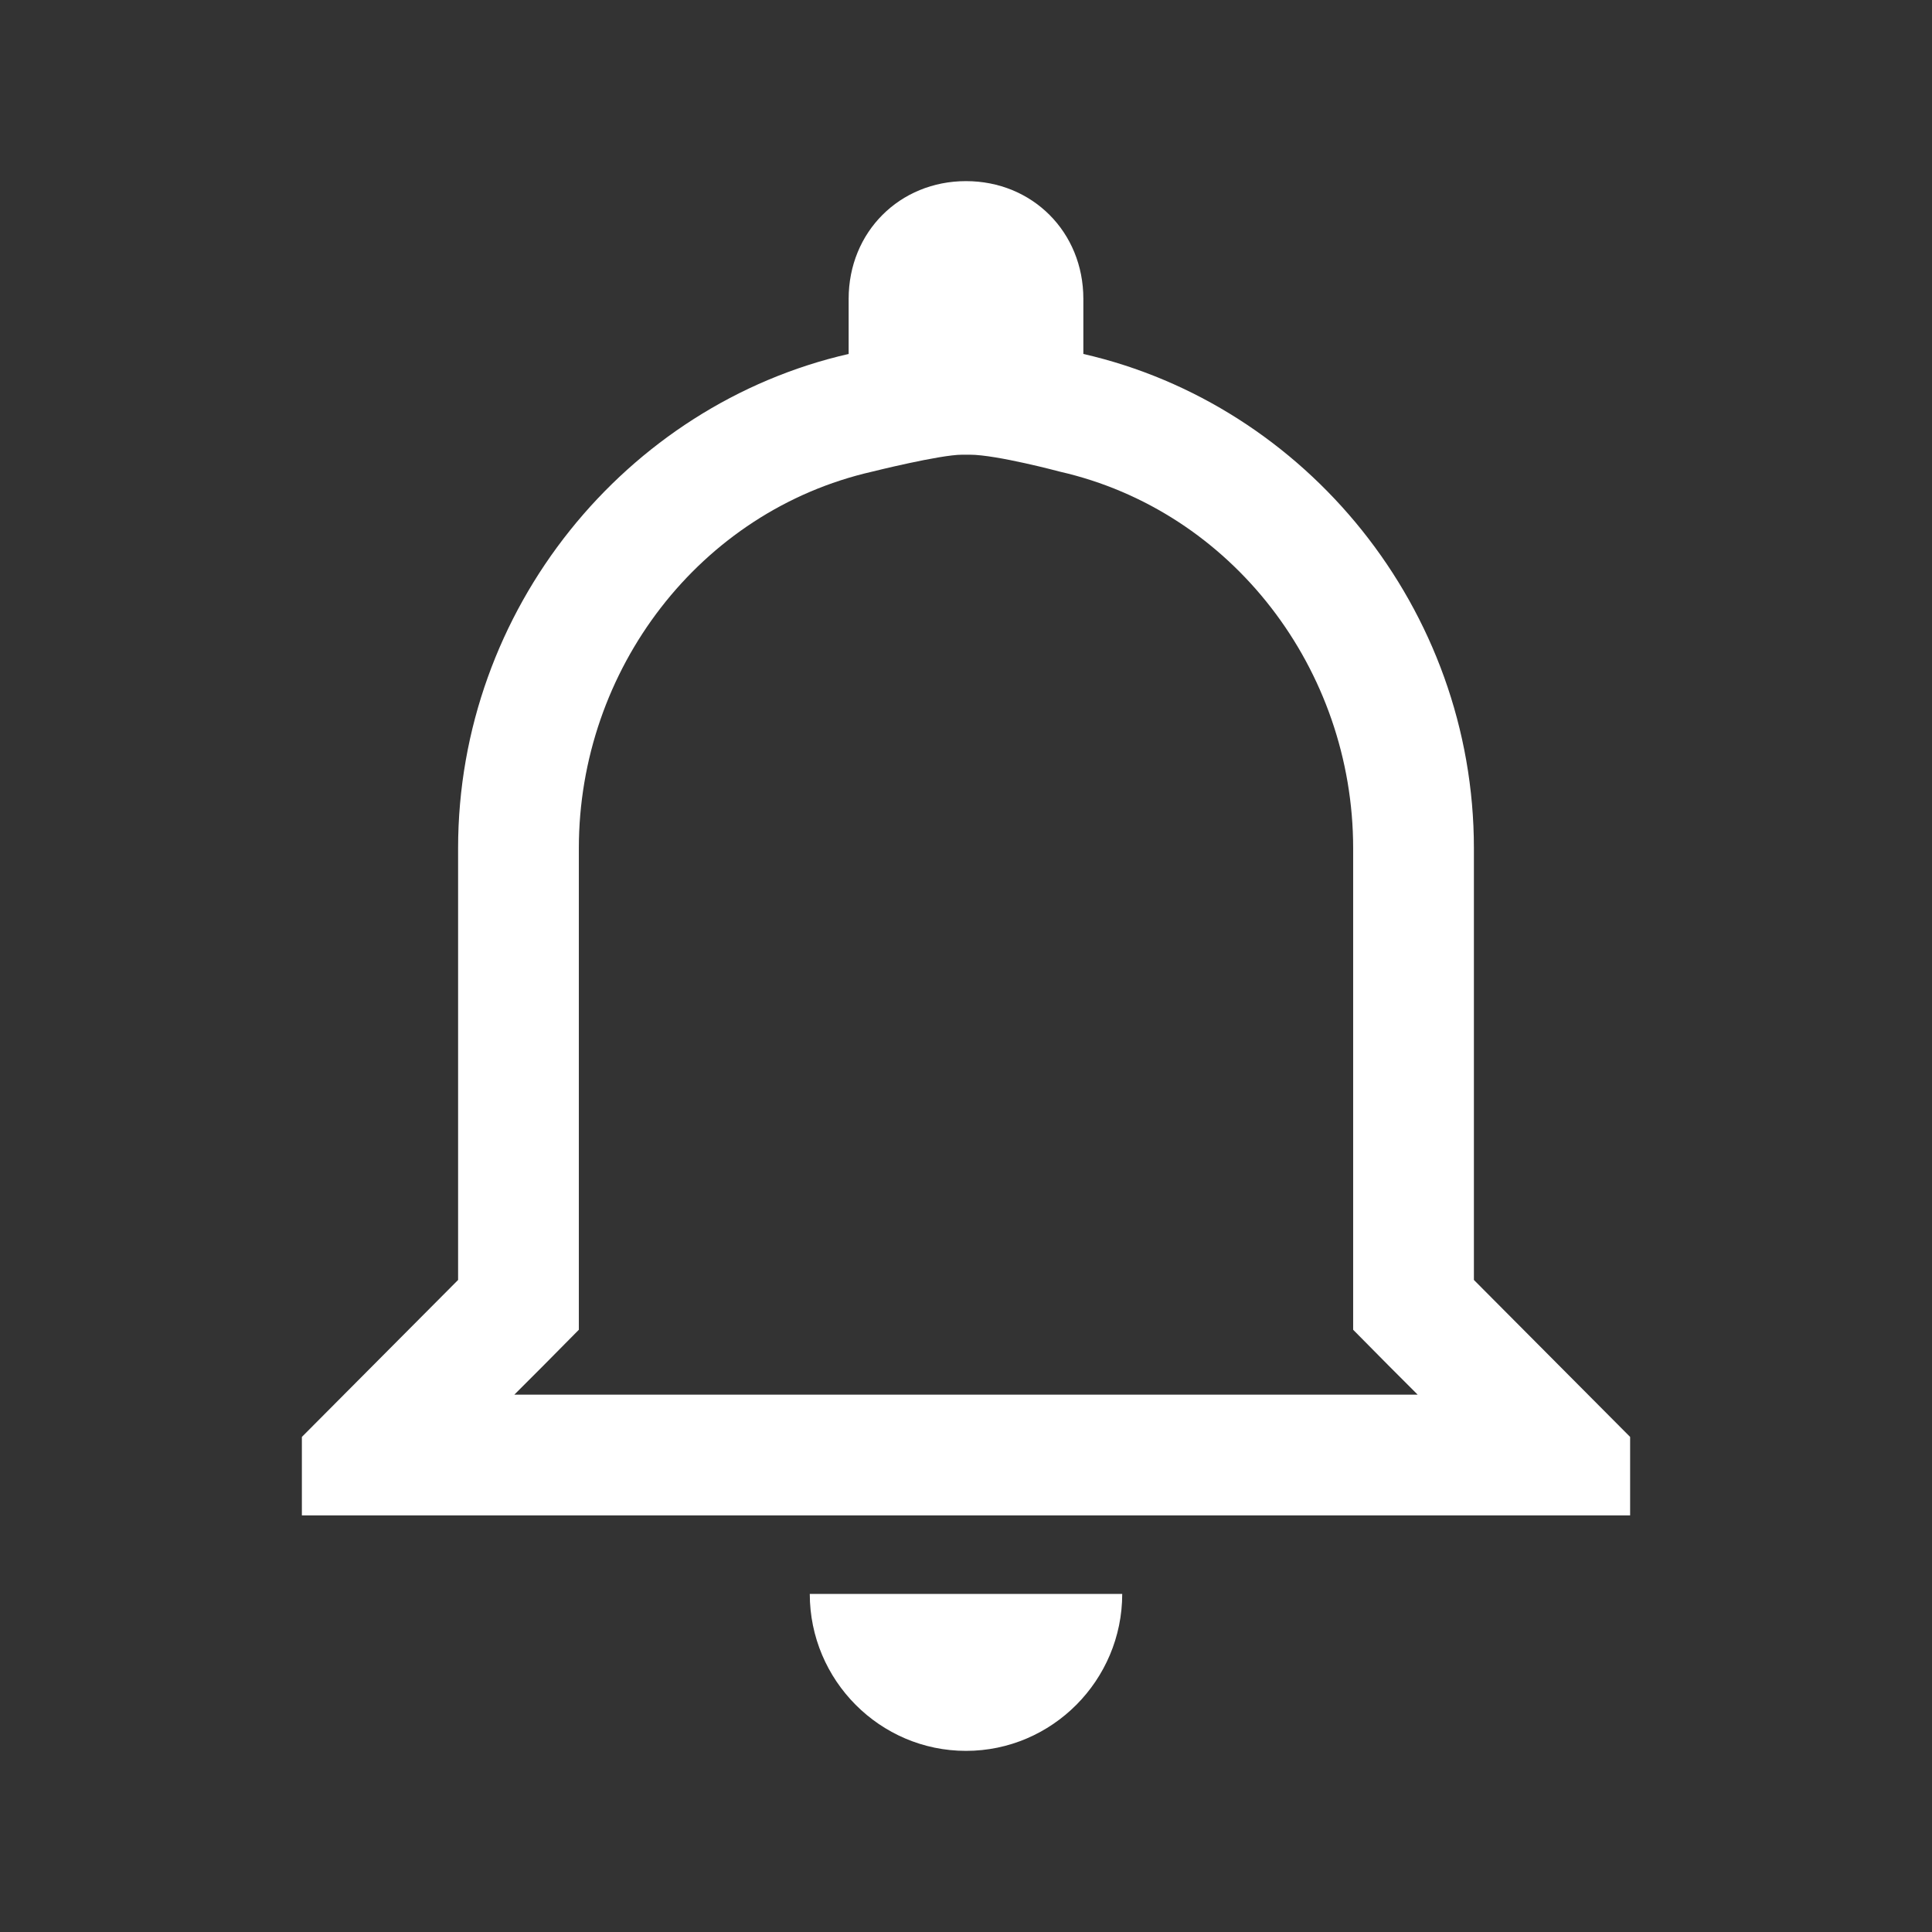 <?xml version="1.0" encoding="utf-8"?>
<!-- Generator: Adobe Illustrator 25.2.1, SVG Export Plug-In . SVG Version: 6.00 Build 0)  -->
<svg version="1.1" id="Layer_1" xmlns="http://www.w3.org/2000/svg" xmlns:xlink="http://www.w3.org/1999/xlink" x="0px" y="0px"
	 viewBox="0 0 512 512" style="enable-background:new 0 0 512 512;" xml:space="preserve">
<rect x="0" y="0" width="512" height="512" fill="#333333" stroke="none"/>
<style type="text/css">
	.st0{fill:#FFFFFF;}
</style>
<path class="st0" d="M257,120.5c7.1,0,23.9,4.5,23.9,4.5c45.6,10.4,77.7,52.4,77.7,99.8v114.4v13.2l9.3,9.4l7.8,7.8H136.3l7.8-7.8
	l9.3-9.4v-13.2V224.8c0-47.4,32.1-89.4,77.7-99.8c0,0,18-4.5,23.9-4.5 M256,48c-17.6,0-31.1,13.5-31.1,31.2v14.6
	c-59,13.5-103.5,67.6-103.5,131v114.4L80,380.8v20.8h352v-20.8l-41.4-41.6V224.8c0-63.4-44.5-117.5-103.5-131V79.2
	C287.1,61.5,273.6,48,256,48L256,48z M297.4,422.4h-82.8c0,22.9,18.6,41.6,41.4,41.6S297.4,445.3,297.4,422.4L297.4,422.4z"/>
</svg>
